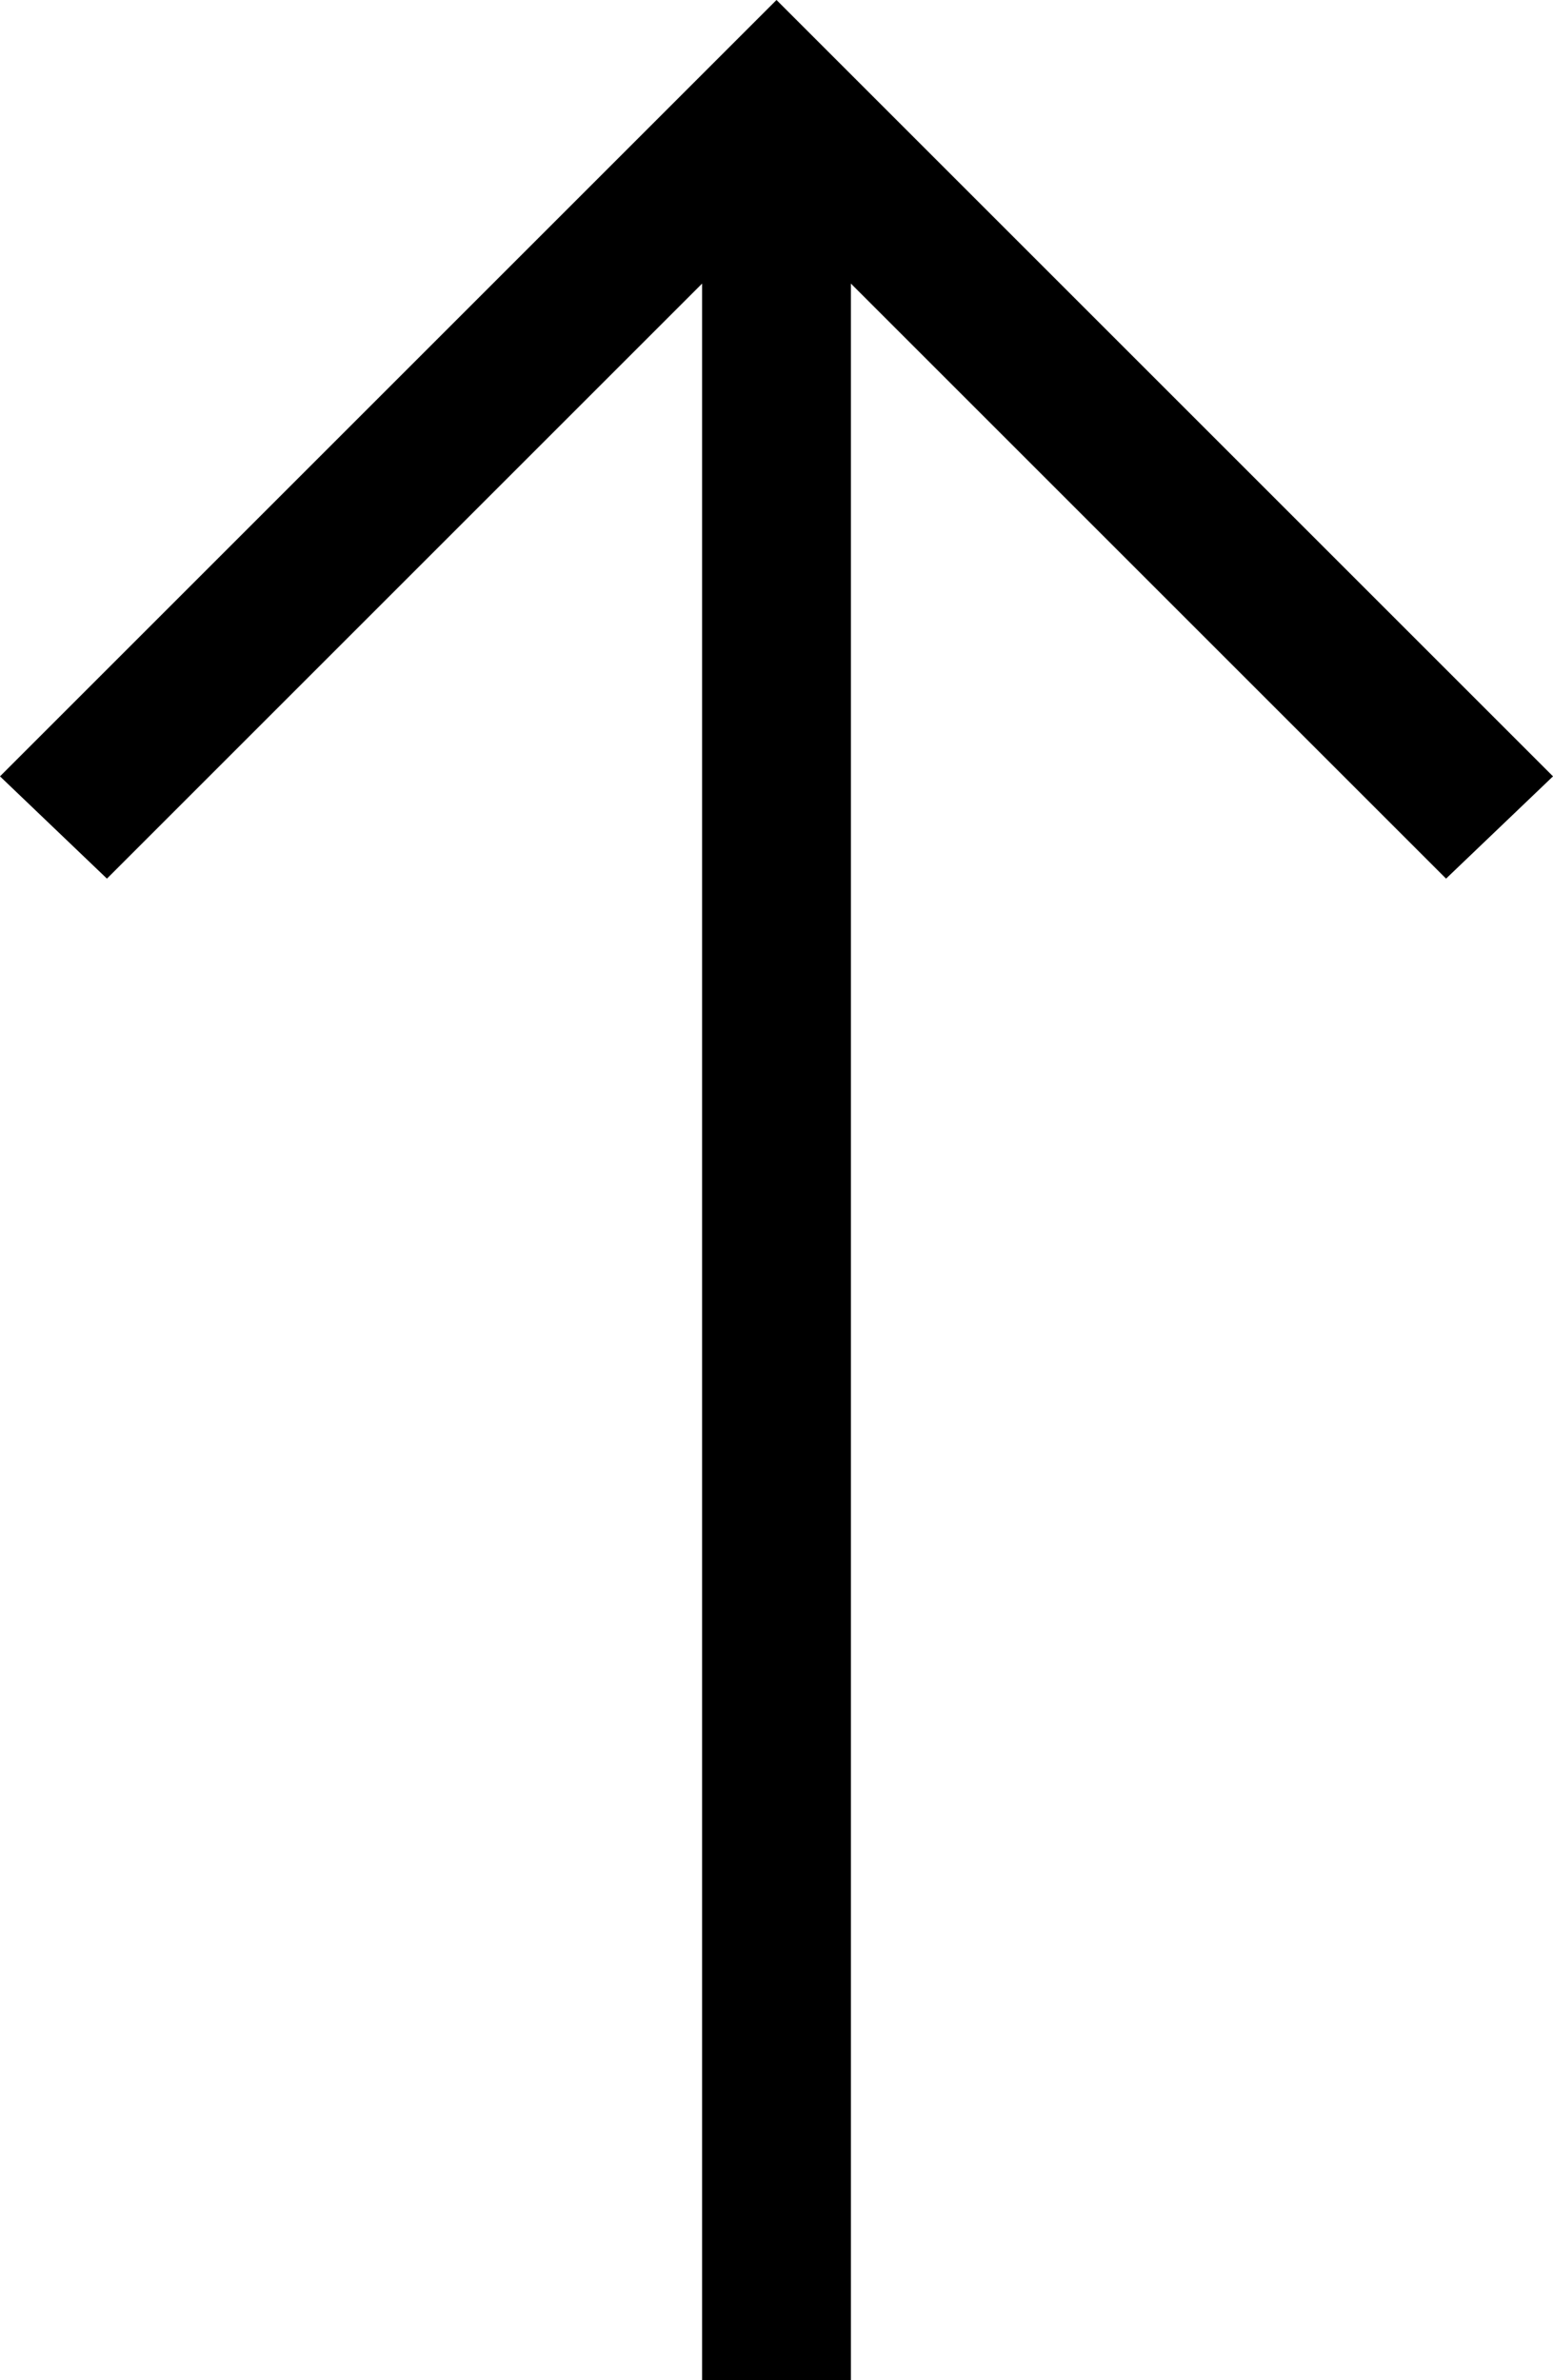 <svg xmlns="http://www.w3.org/2000/svg" viewBox="0 0 334 512">
    <path d="M 178 11 L 167 0 L 156 11 L 12 155 L 0 167 L 23 189 L 34 178 L 151 61 L 151 496 L 151 512 L 183 512 L 183 496 L 183 61 L 300 178 L 311 189 L 334 167 L 322 155 L 178 11 L 178 11 Z"/>
</svg>
